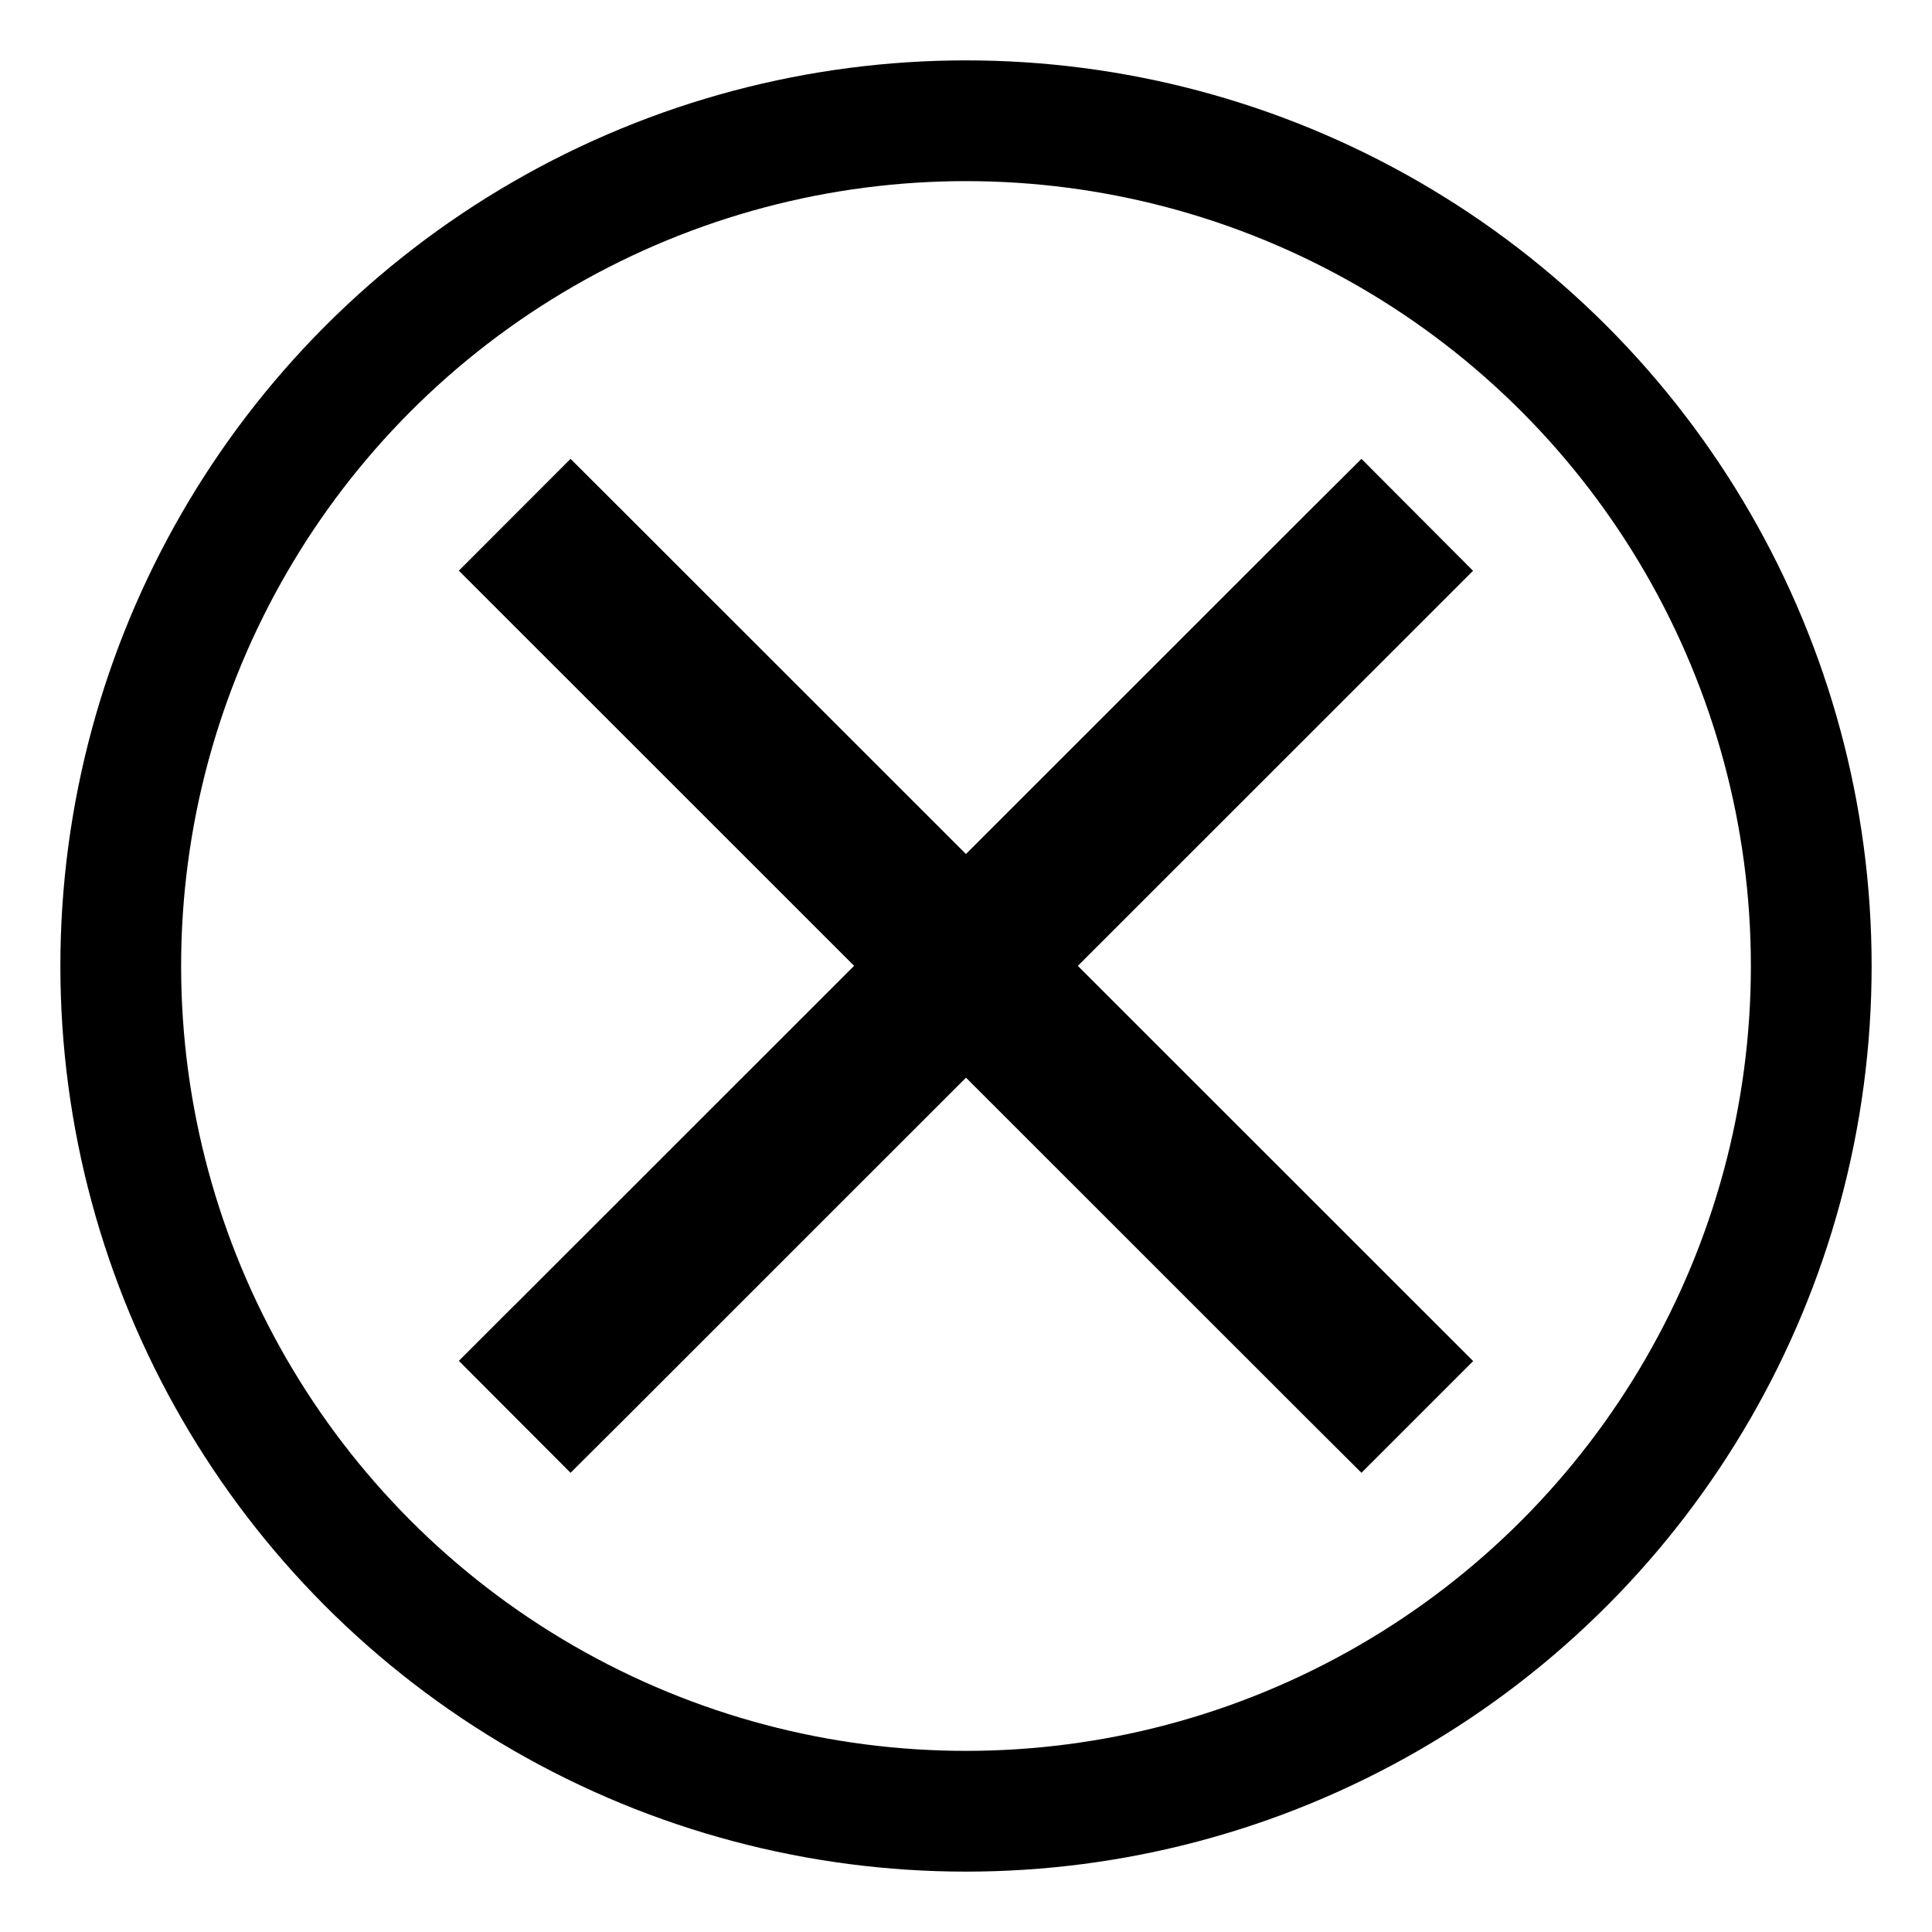 <?xml version="1.0" encoding="UTF-8"?>
<svg width="16px" height="16px" viewBox="0 0 16 16" version="1.1" xmlns="http://www.w3.org/2000/svg" xmlns:xlink="http://www.w3.org/1999/xlink">
    <!-- Generator: Sketch 43.2 (39069) - http://www.bohemiancoding.com/sketch -->
    <title>icon-remove</title>
    <desc>Created with Sketch.</desc>
    <defs></defs>
    <g id="Page-1" stroke="none" stroke-width="1" fill="none" fill-rule="evenodd">
        <g id="icon-remove" transform="translate(1, 1)">
            <polygon id="Shape" fill="#000000" fill-rule="nonzero" points="3.262 9.808 2.8 10.27 3.725 11.197 4.189 10.735 10.737 4.189 11.199 3.727 10.275 2.8 9.811 3.262 3.262 9.809"></polygon>
            <polygon id="Shape" fill="#000000" fill-rule="nonzero" points="9.811 10.735 10.275 11.197 11.2 10.272 10.738 9.81 4.188 3.262 3.725 2.8 2.8 3.726 3.262 4.188"></polygon>
            <circle id="Oval" stroke="#000000" cx="7" cy="7" r="7"></circle>
        </g>
    </g>
</svg>